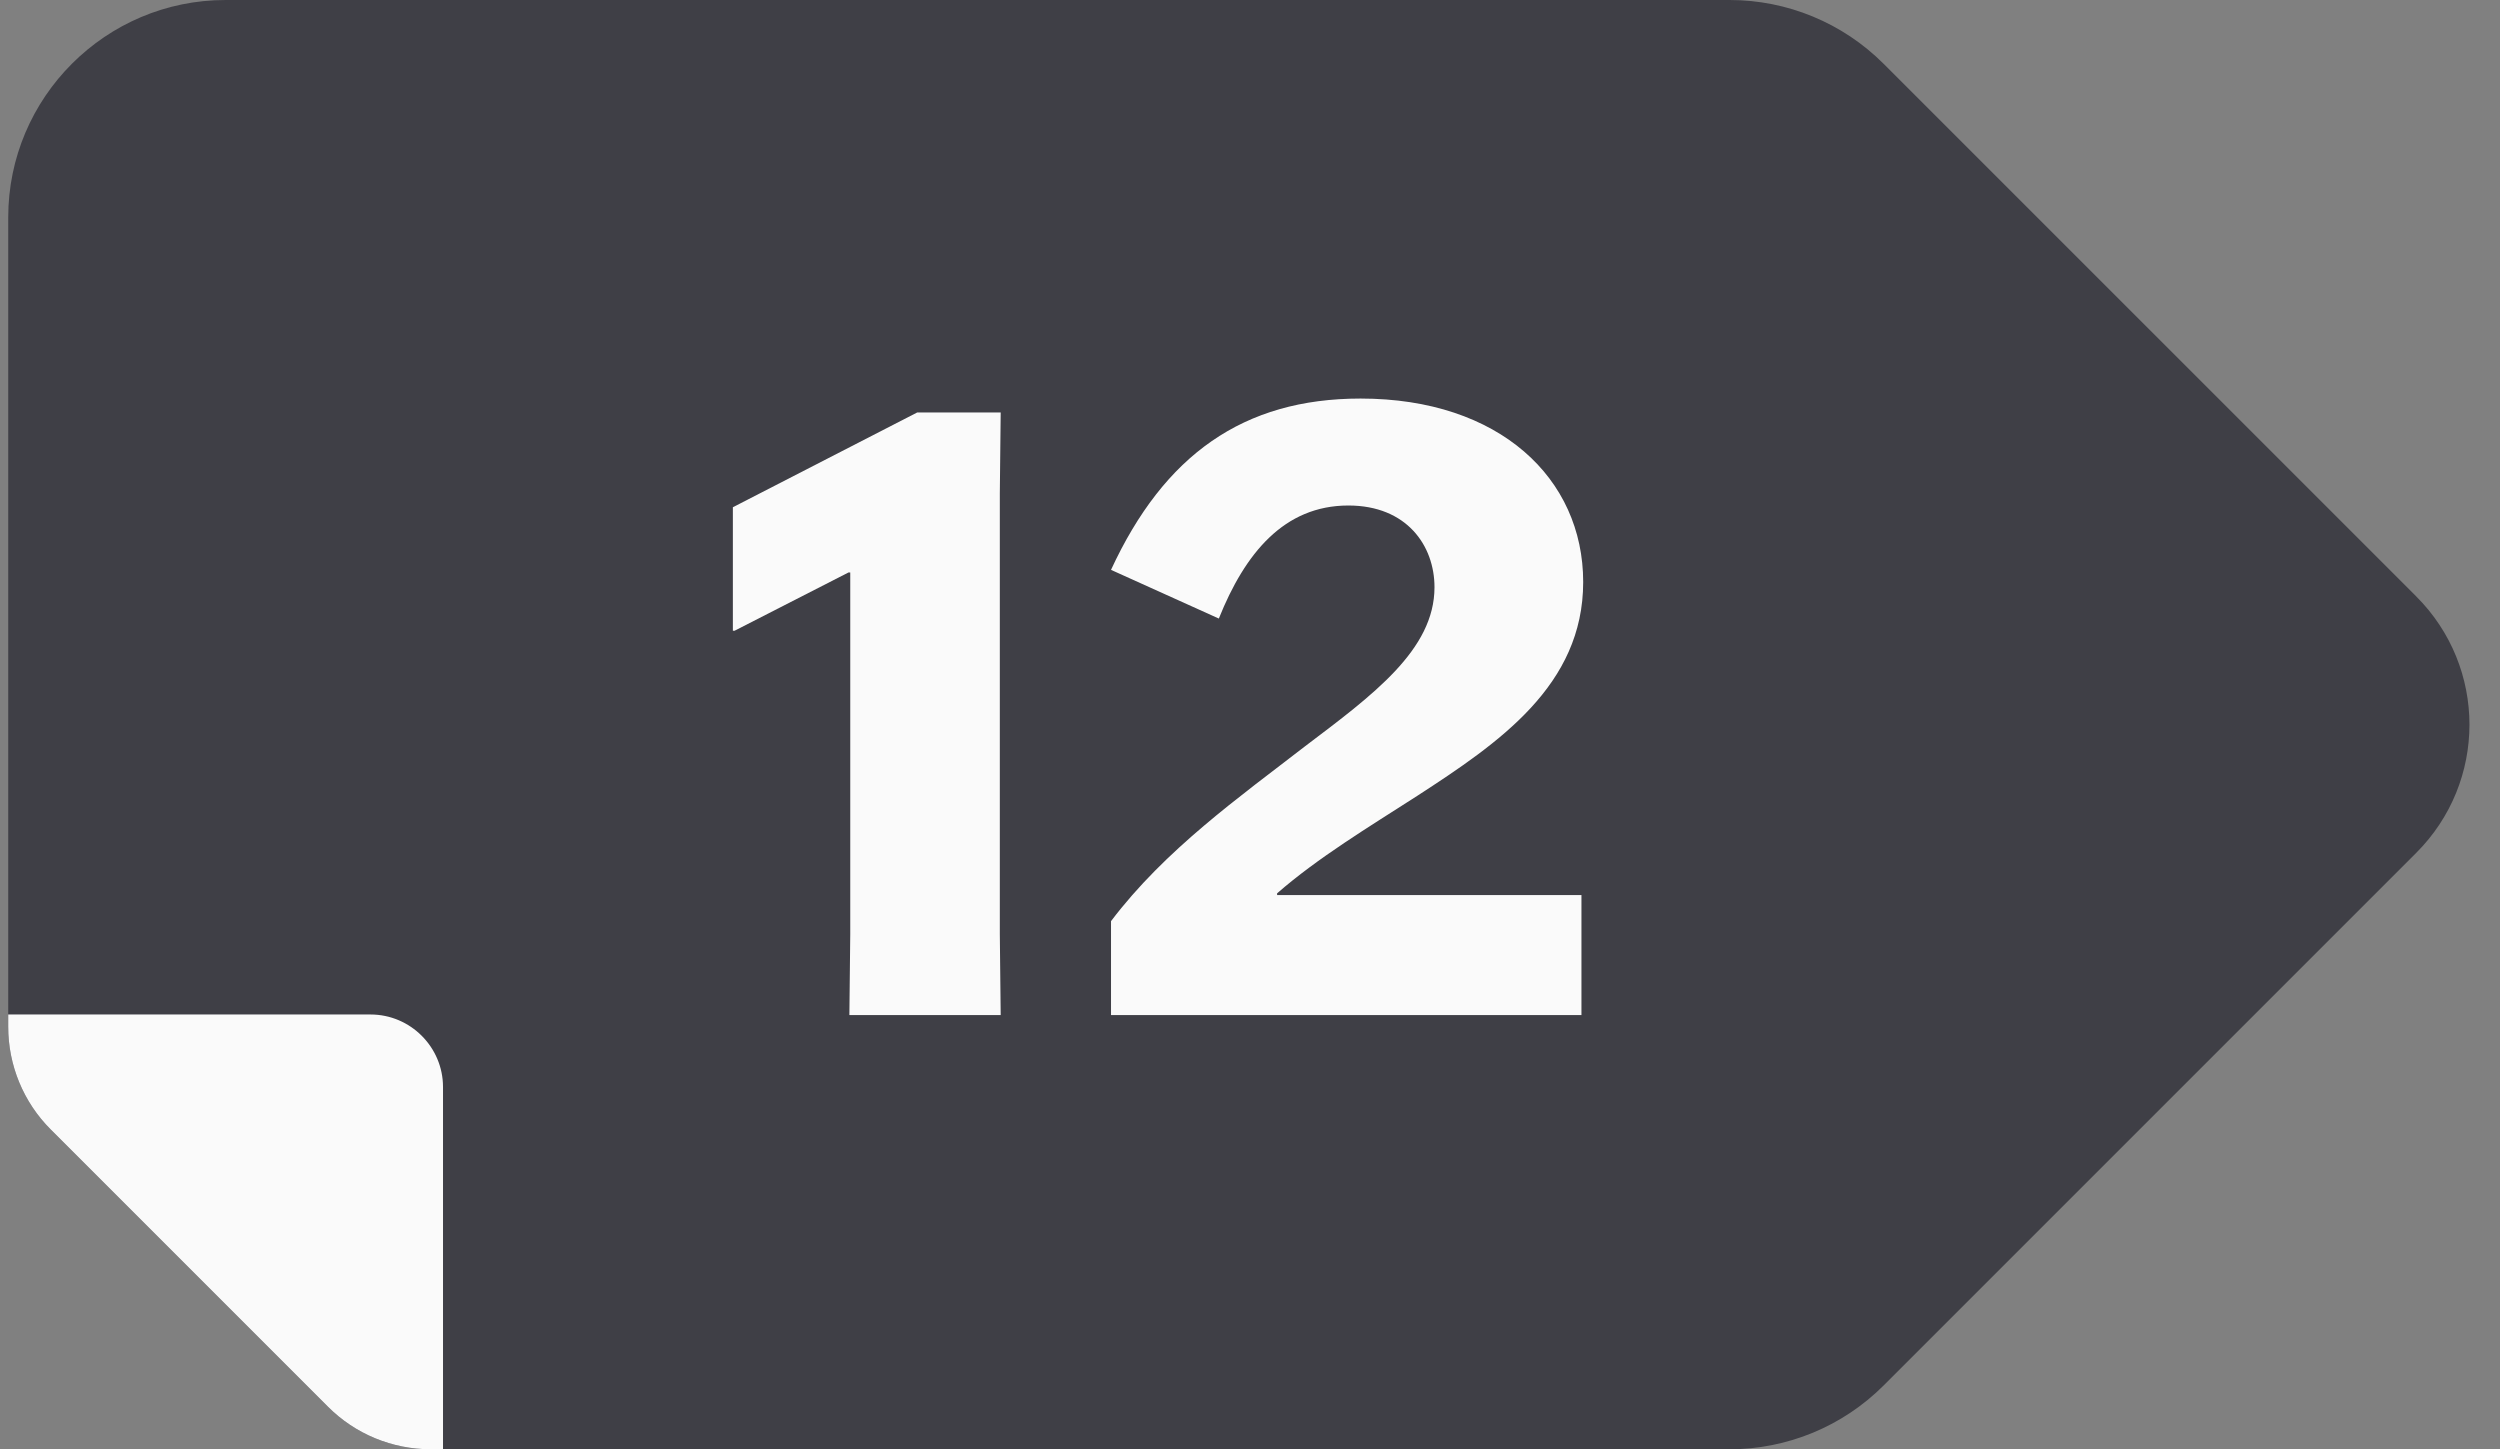 <svg width="69" height="40" viewBox="0 0 69 40" fill="none" xmlns="http://www.w3.org/2000/svg">
<rect x="0" y="0" width="69" height="40" fill="#808080" stroke="none"/>
<g clip-path="url(#clip0_1209_27050)">
<path d="M66.687 23.54L51.987 38.24C50.857 39.37 49.327 40 47.737 40H11.887C10.827 40 9.807 39.58 9.057 38.83L1.397 31.17C0.647 30.42 0.227 29.4 0.227 28.34V6C0.227 2.69 2.917 0 6.227 0H47.737C49.327 0 50.857 0.63 51.987 1.76L66.687 16.46C68.647 18.42 68.647 21.58 66.687 23.54Z" fill="#3F3F46"/>
<path d="M12.227 30V40H11.887C10.827 40 9.807 39.58 9.057 38.83L1.397 31.17C0.647 30.42 0.227 29.4 0.227 28.34V28H10.227C11.327 28 12.227 28.9 12.227 30V30Z" fill="#FAFAFA"/>
<path d="M27.595 25.784V13.616L27.619 11.384H25.315L20.227 14V17.408H20.275L23.419 15.8H23.467V25.784L23.443 28.016H27.619L27.595 25.784Z" fill="#FAFAFA"/>
<path d="M43.696 16.064C43.696 13.208 41.392 11 37.552 11C34.312 11 32.128 12.56 30.664 15.728L33.64 17.072C34.36 15.272 35.44 13.952 37.216 13.952C38.824 13.952 39.592 15.056 39.592 16.208C39.592 17.936 37.888 19.184 36.016 20.6C34.216 21.992 32.152 23.456 30.664 25.424V28.016H43.648V24.704H35.248V24.656C36.376 23.672 37.768 22.832 39.112 21.968C41.368 20.504 43.696 18.92 43.696 16.064Z" fill="#FAFAFA"/>
</g>
<defs>
<clipPath id="clip0_1209_27050">
<rect width="67.93" height="40" fill="white" transform="translate(0.227)"/>
</clipPath>
</defs>
</svg>
